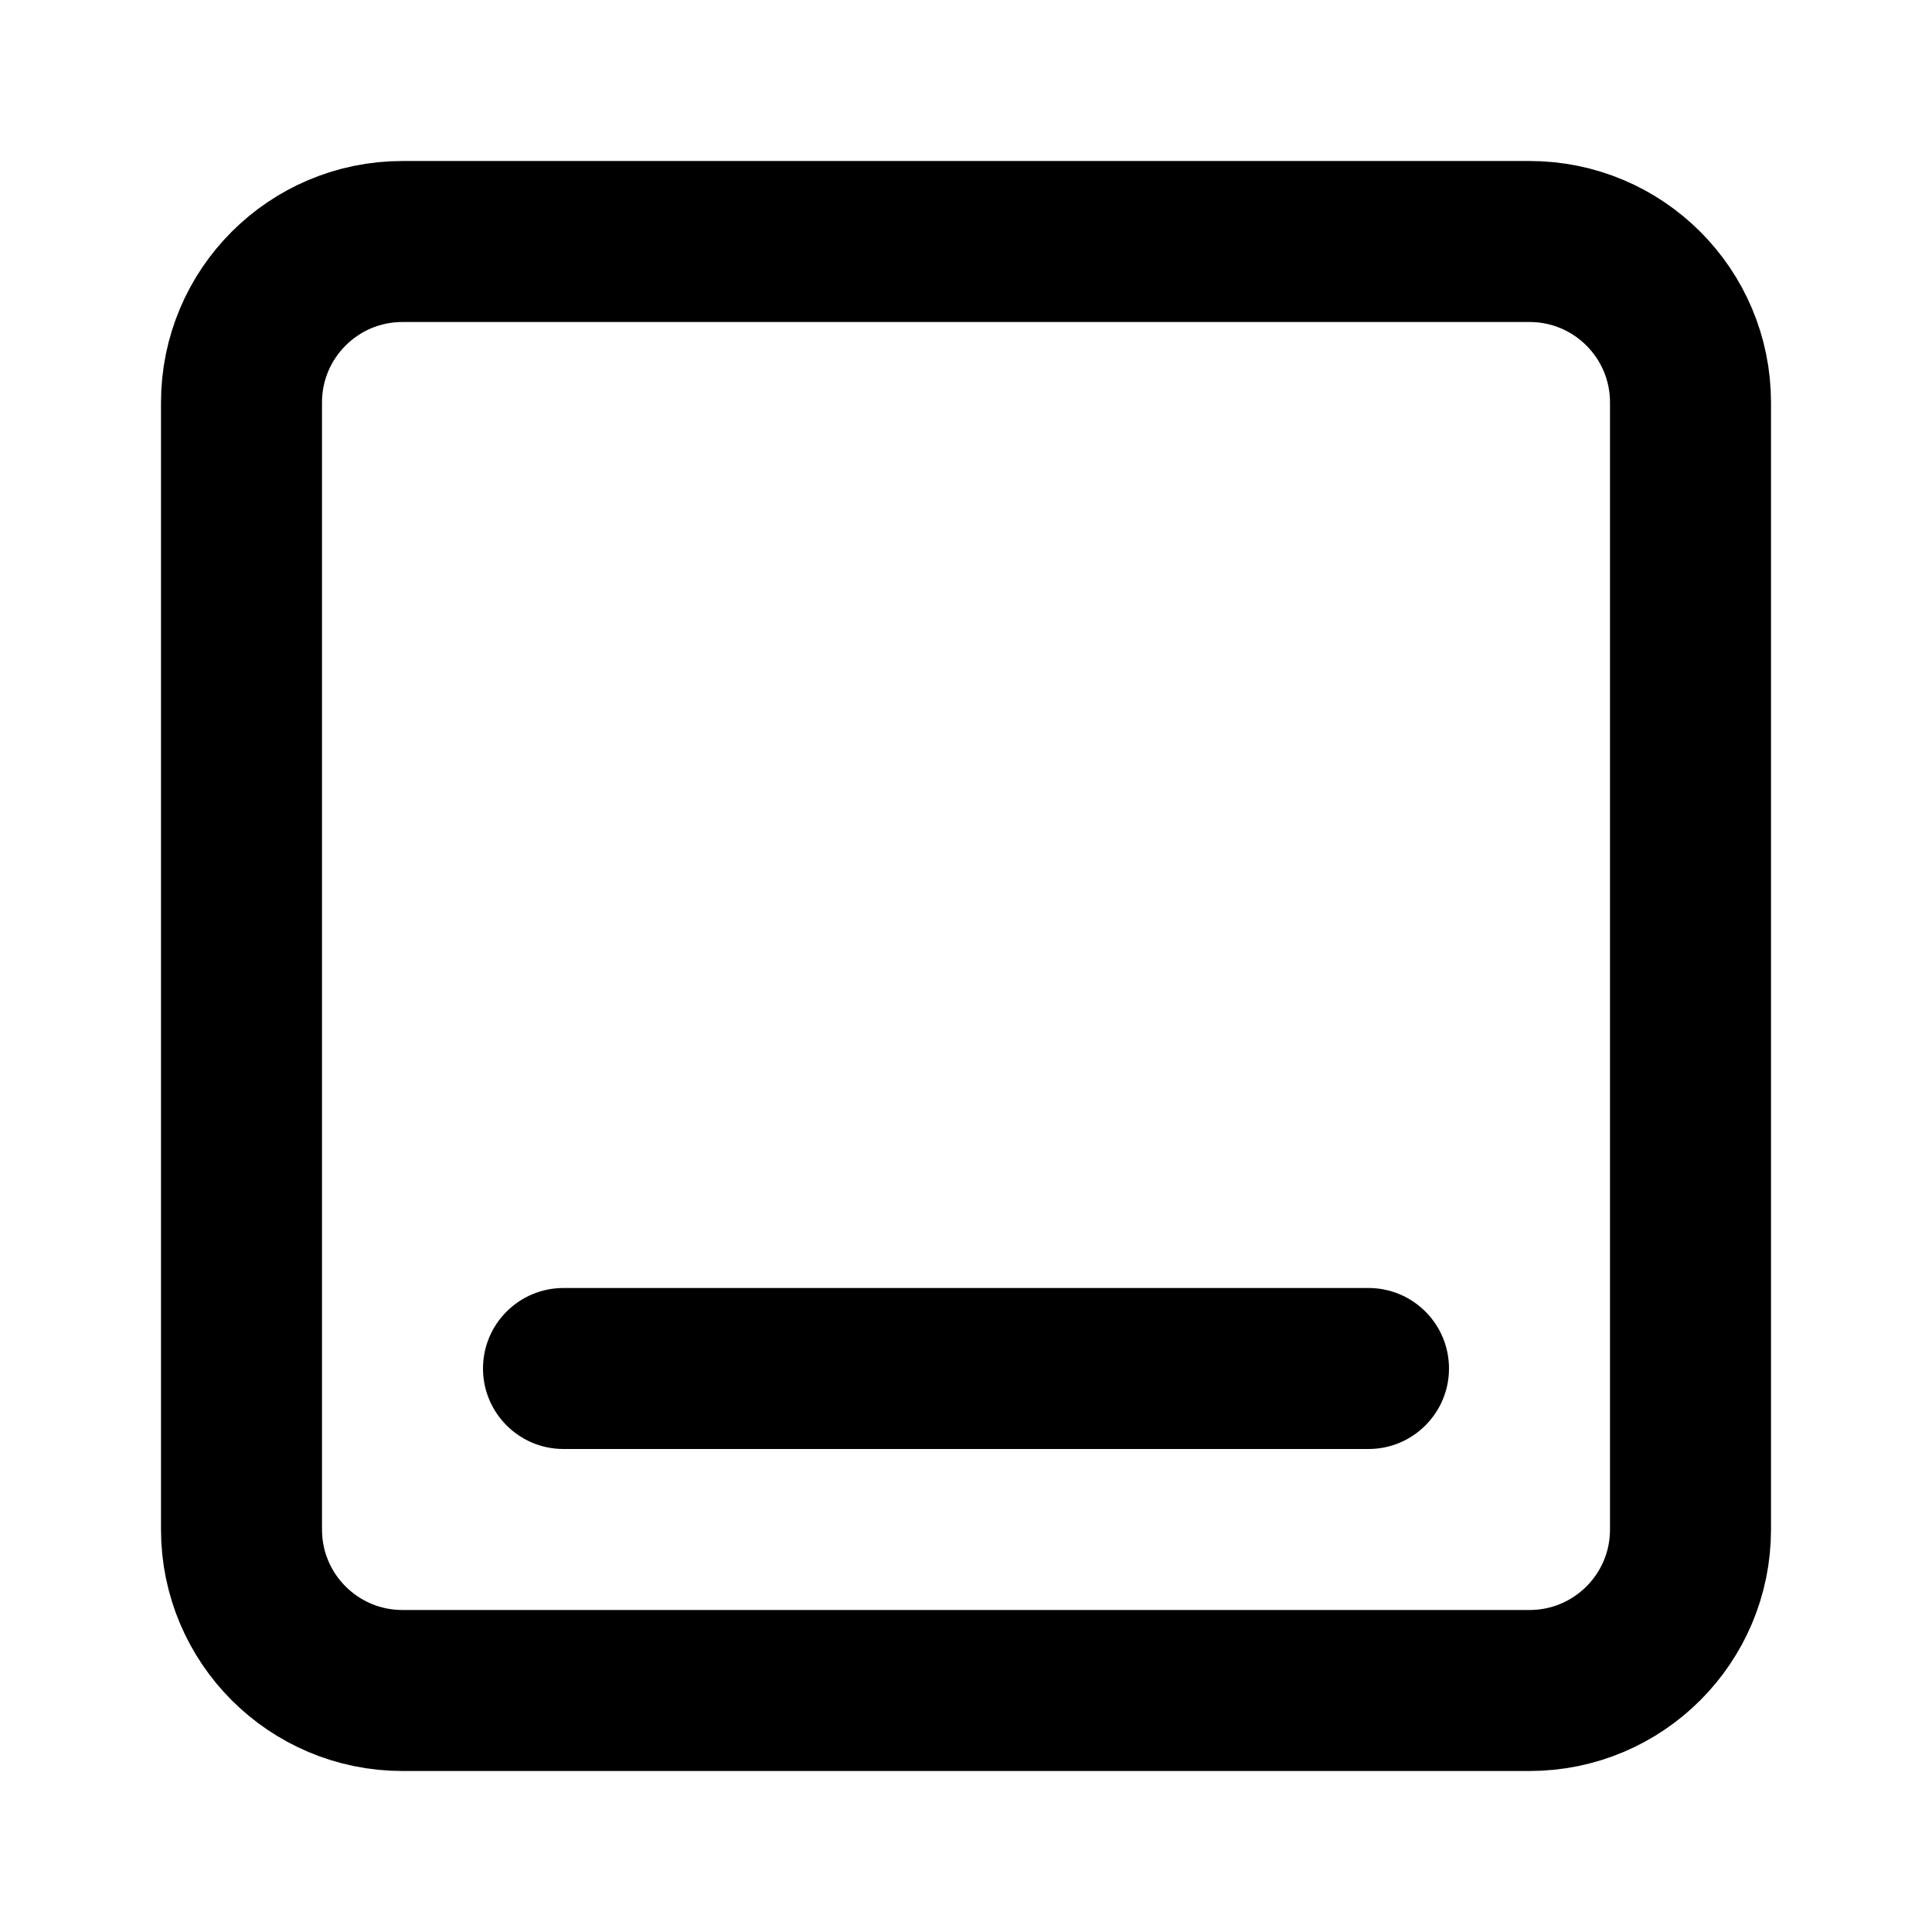 <svg width="24" height="24" viewBox="0 0 24 24" fill="none" xmlns="http://www.w3.org/2000/svg">
<path d="M19 3H5C3.895 3 3 3.895 3 5V19C3 20.105 3.895 21 5 21H19C20.105 21 21 20.105 21 19V5C21 3.895 20.105 3 19 3Z" stroke="black" stroke-width="2" stroke-linecap="round" stroke-linejoin="round"/>
<path d="M7 16C6.448 16 6 16.448 6 17C6 17.552 6.448 18 7 18V16ZM17 18C17.552 18 18 17.552 18 17C18 16.448 17.552 16 17 16V18ZM7 18H17V16H7V18Z" fill="black"/>
</svg>
